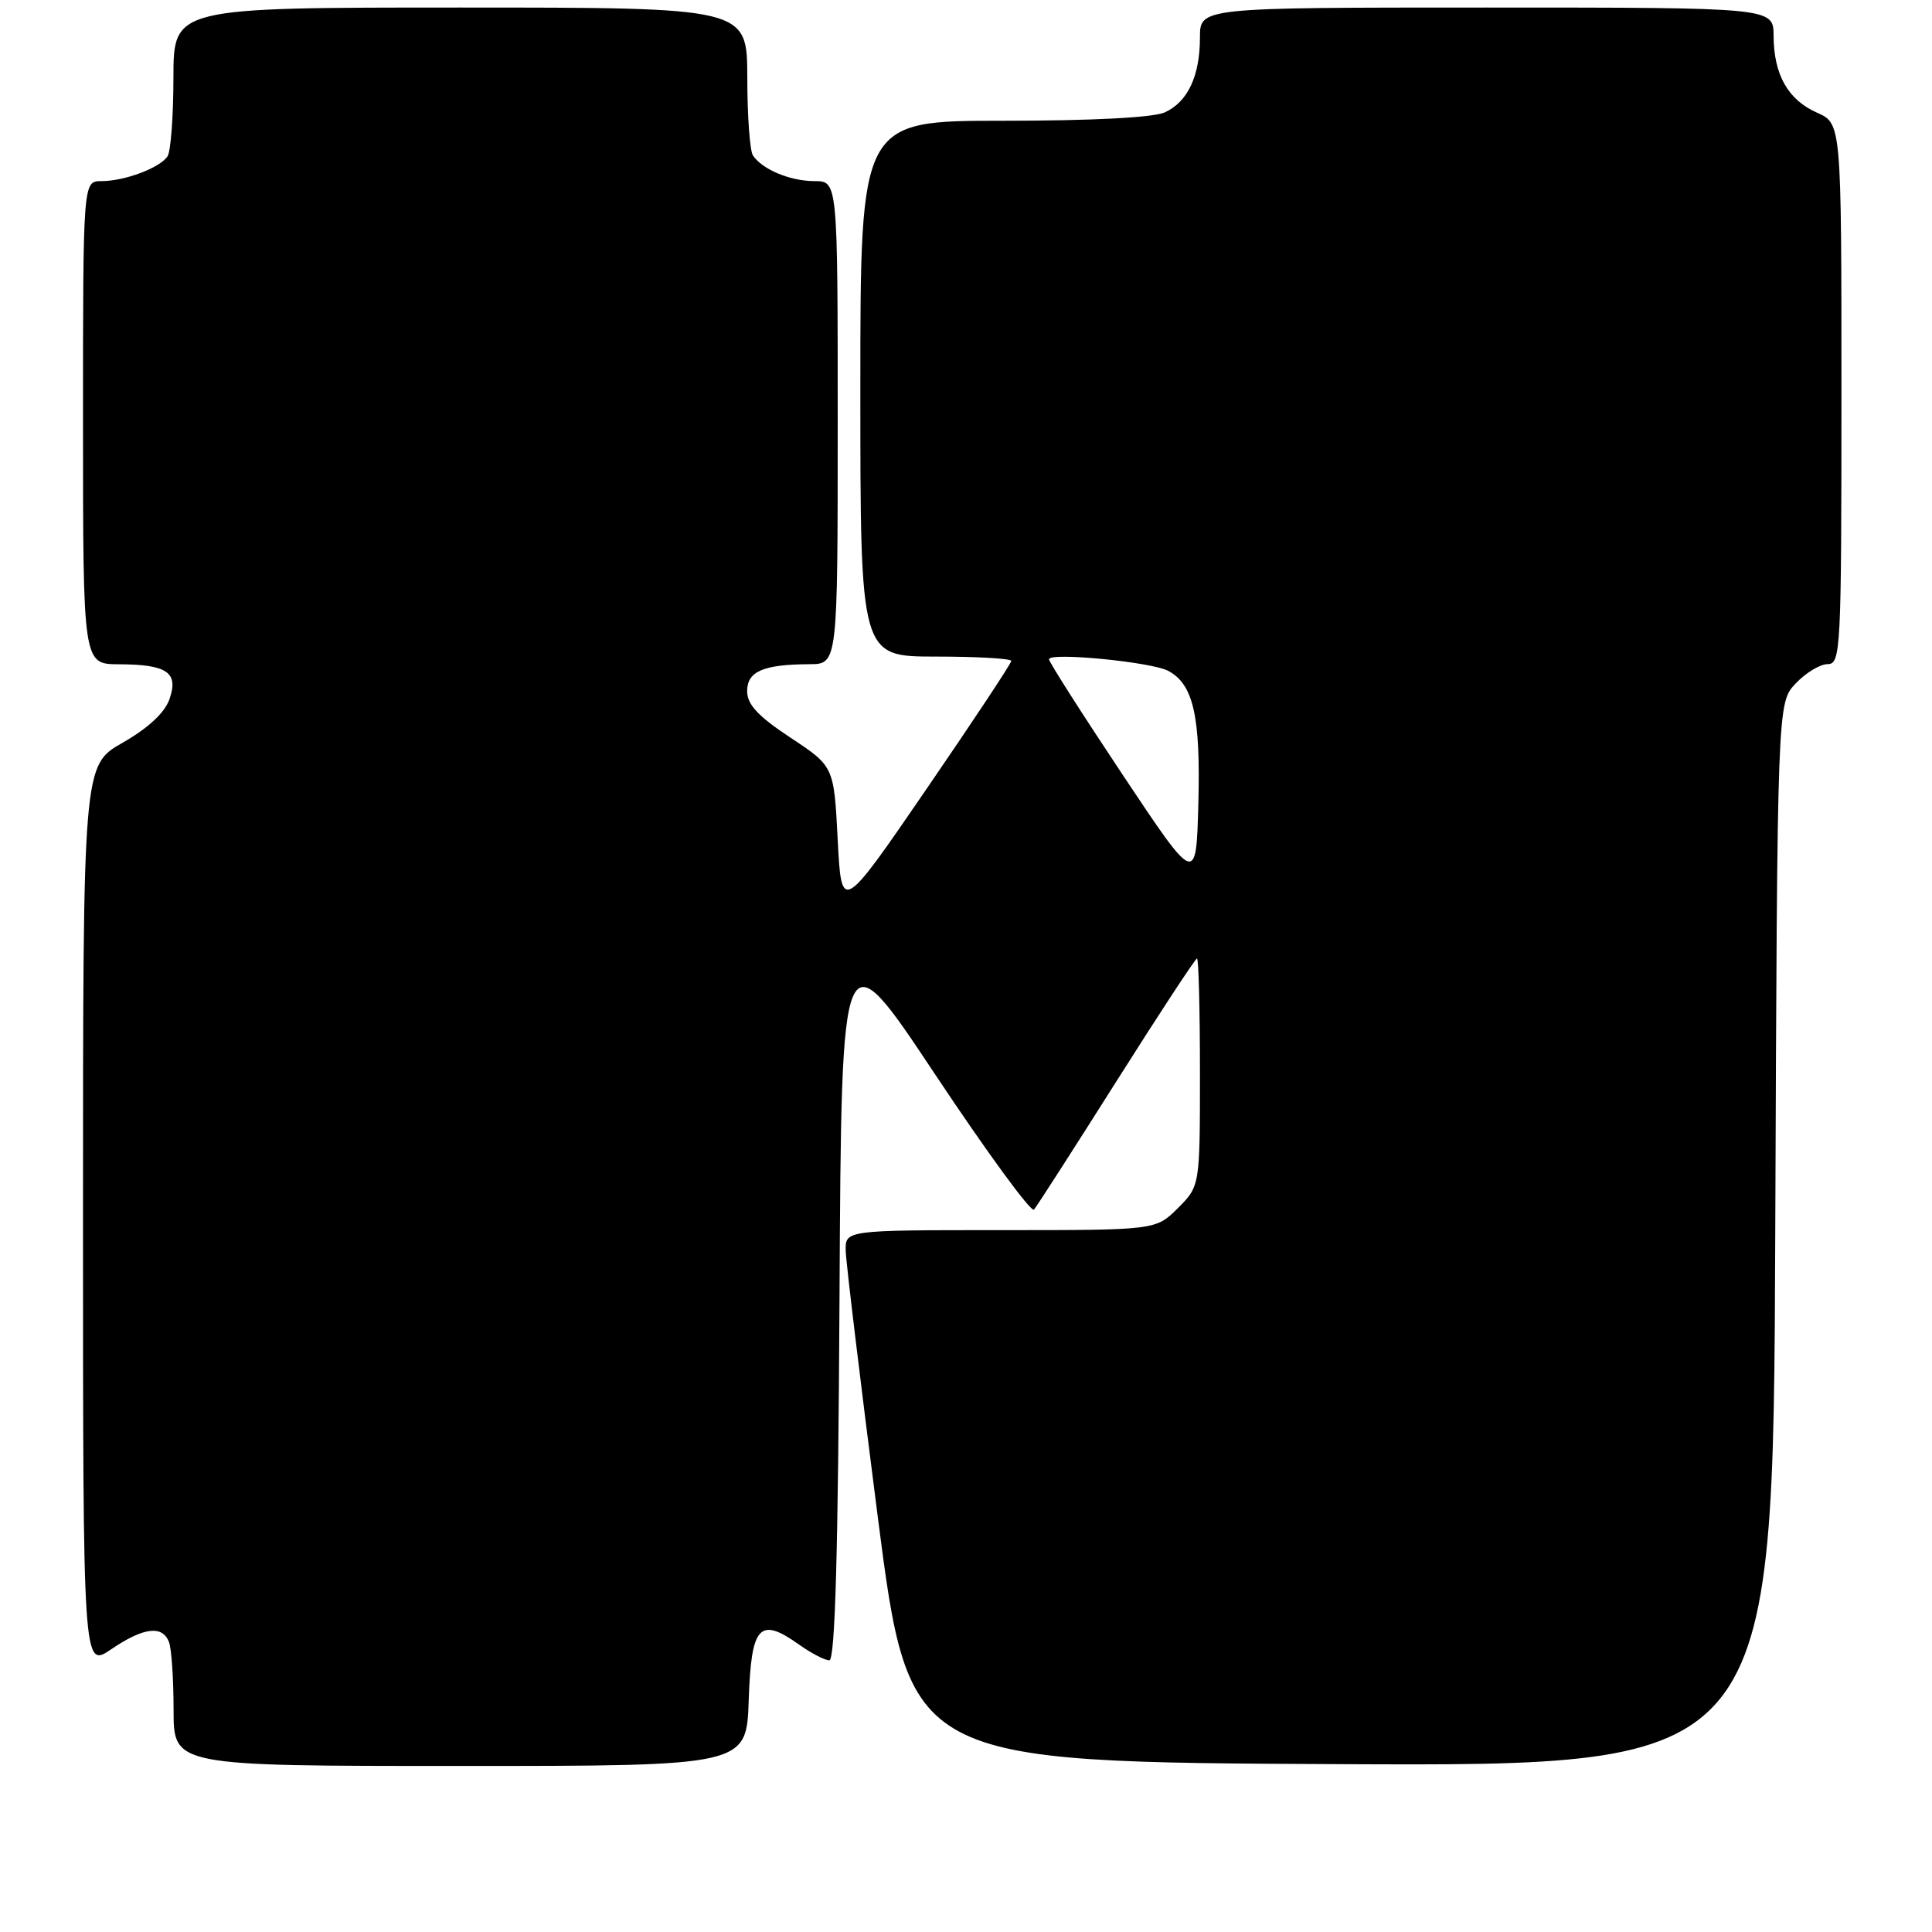 <?xml version="1.0" encoding="UTF-8" standalone="no"?>
<!DOCTYPE svg PUBLIC "-//W3C//DTD SVG 1.1//EN" "http://www.w3.org/Graphics/SVG/1.1/DTD/svg11.dtd" >
<svg xmlns="http://www.w3.org/2000/svg" xmlns:xlink="http://www.w3.org/1999/xlink" version="1.1" viewBox="0 0 256 256">
 <g >
 <path fill="currentColor"
d=" M 99.21 225.26 C 99.54 215.37 100.63 214.18 105.90 217.93 C 107.50 219.07 109.30 220.00 109.89 220.00 C 110.66 220.00 111.06 205.67 111.24 171.85 C 111.50 123.69 111.50 123.69 123.92 142.38 C 130.75 152.65 136.64 160.71 137.01 160.28 C 137.38 159.85 142.30 152.19 147.95 143.25 C 153.60 134.31 158.40 127.00 158.61 127.00 C 158.82 127.00 159.00 133.78 159.00 142.08 C 159.00 157.15 159.00 157.15 156.08 160.08 C 153.15 163.00 153.15 163.00 132.58 163.00 C 112.00 163.00 112.00 163.00 112.06 165.75 C 112.10 167.26 114.01 183.12 116.31 201.00 C 120.50 233.50 120.50 233.50 177.73 233.76 C 234.96 234.02 234.96 234.02 235.23 163.59 C 235.50 93.16 235.50 93.16 237.92 90.58 C 239.26 89.16 241.17 88.00 242.17 88.00 C 243.91 88.00 244.00 86.19 244.00 52.18 C 244.00 16.36 244.00 16.36 240.76 14.93 C 236.92 13.23 235.03 9.89 235.01 4.75 C 235.00 1.00 235.00 1.00 197.00 1.00 C 159.00 1.00 159.00 1.00 159.00 4.95 C 159.00 10.07 157.39 13.50 154.34 14.89 C 152.83 15.58 144.71 16.00 132.95 16.00 C 114.00 16.00 114.00 16.00 114.00 51.50 C 114.00 87.00 114.00 87.00 124.00 87.00 C 129.50 87.00 134.00 87.26 134.00 87.58 C 134.00 87.90 128.94 95.54 122.75 104.57 C 111.50 120.98 111.50 120.98 111.00 111.26 C 110.50 101.55 110.50 101.55 104.75 97.75 C 100.45 94.91 99.00 93.35 99.00 91.59 C 99.00 88.96 101.13 88.04 107.25 88.01 C 111.00 88.00 111.00 88.00 111.00 56.00 C 111.00 24.00 111.00 24.00 107.93 24.00 C 104.71 24.00 101.01 22.46 99.77 20.60 C 99.36 20.00 99.02 15.34 99.02 10.25 C 99.00 1.00 99.00 1.00 61.00 1.00 C 23.00 1.00 23.00 1.00 22.98 10.25 C 22.98 15.34 22.63 20.03 22.21 20.69 C 21.23 22.23 16.54 24.00 13.43 24.00 C 11.00 24.00 11.00 24.00 11.00 56.00 C 11.00 88.00 11.00 88.00 15.75 88.02 C 22.17 88.04 23.70 89.10 22.45 92.66 C 21.82 94.45 19.62 96.49 16.24 98.42 C 11.00 101.41 11.00 101.41 11.00 161.24 C 11.00 221.07 11.00 221.07 14.73 218.54 C 19.01 215.63 21.52 215.31 22.39 217.58 C 22.73 218.45 23.00 222.50 23.00 226.58 C 23.00 234.00 23.00 234.00 60.96 234.00 C 98.92 234.00 98.92 234.00 99.21 225.26 Z  M 148.75 102.65 C 143.39 94.60 139.00 87.72 139.00 87.36 C 139.00 86.39 152.60 87.71 154.81 88.90 C 158.13 90.67 159.09 94.93 158.79 106.44 C 158.50 117.29 158.50 117.29 148.75 102.65 Z "/>
</g>
</svg>